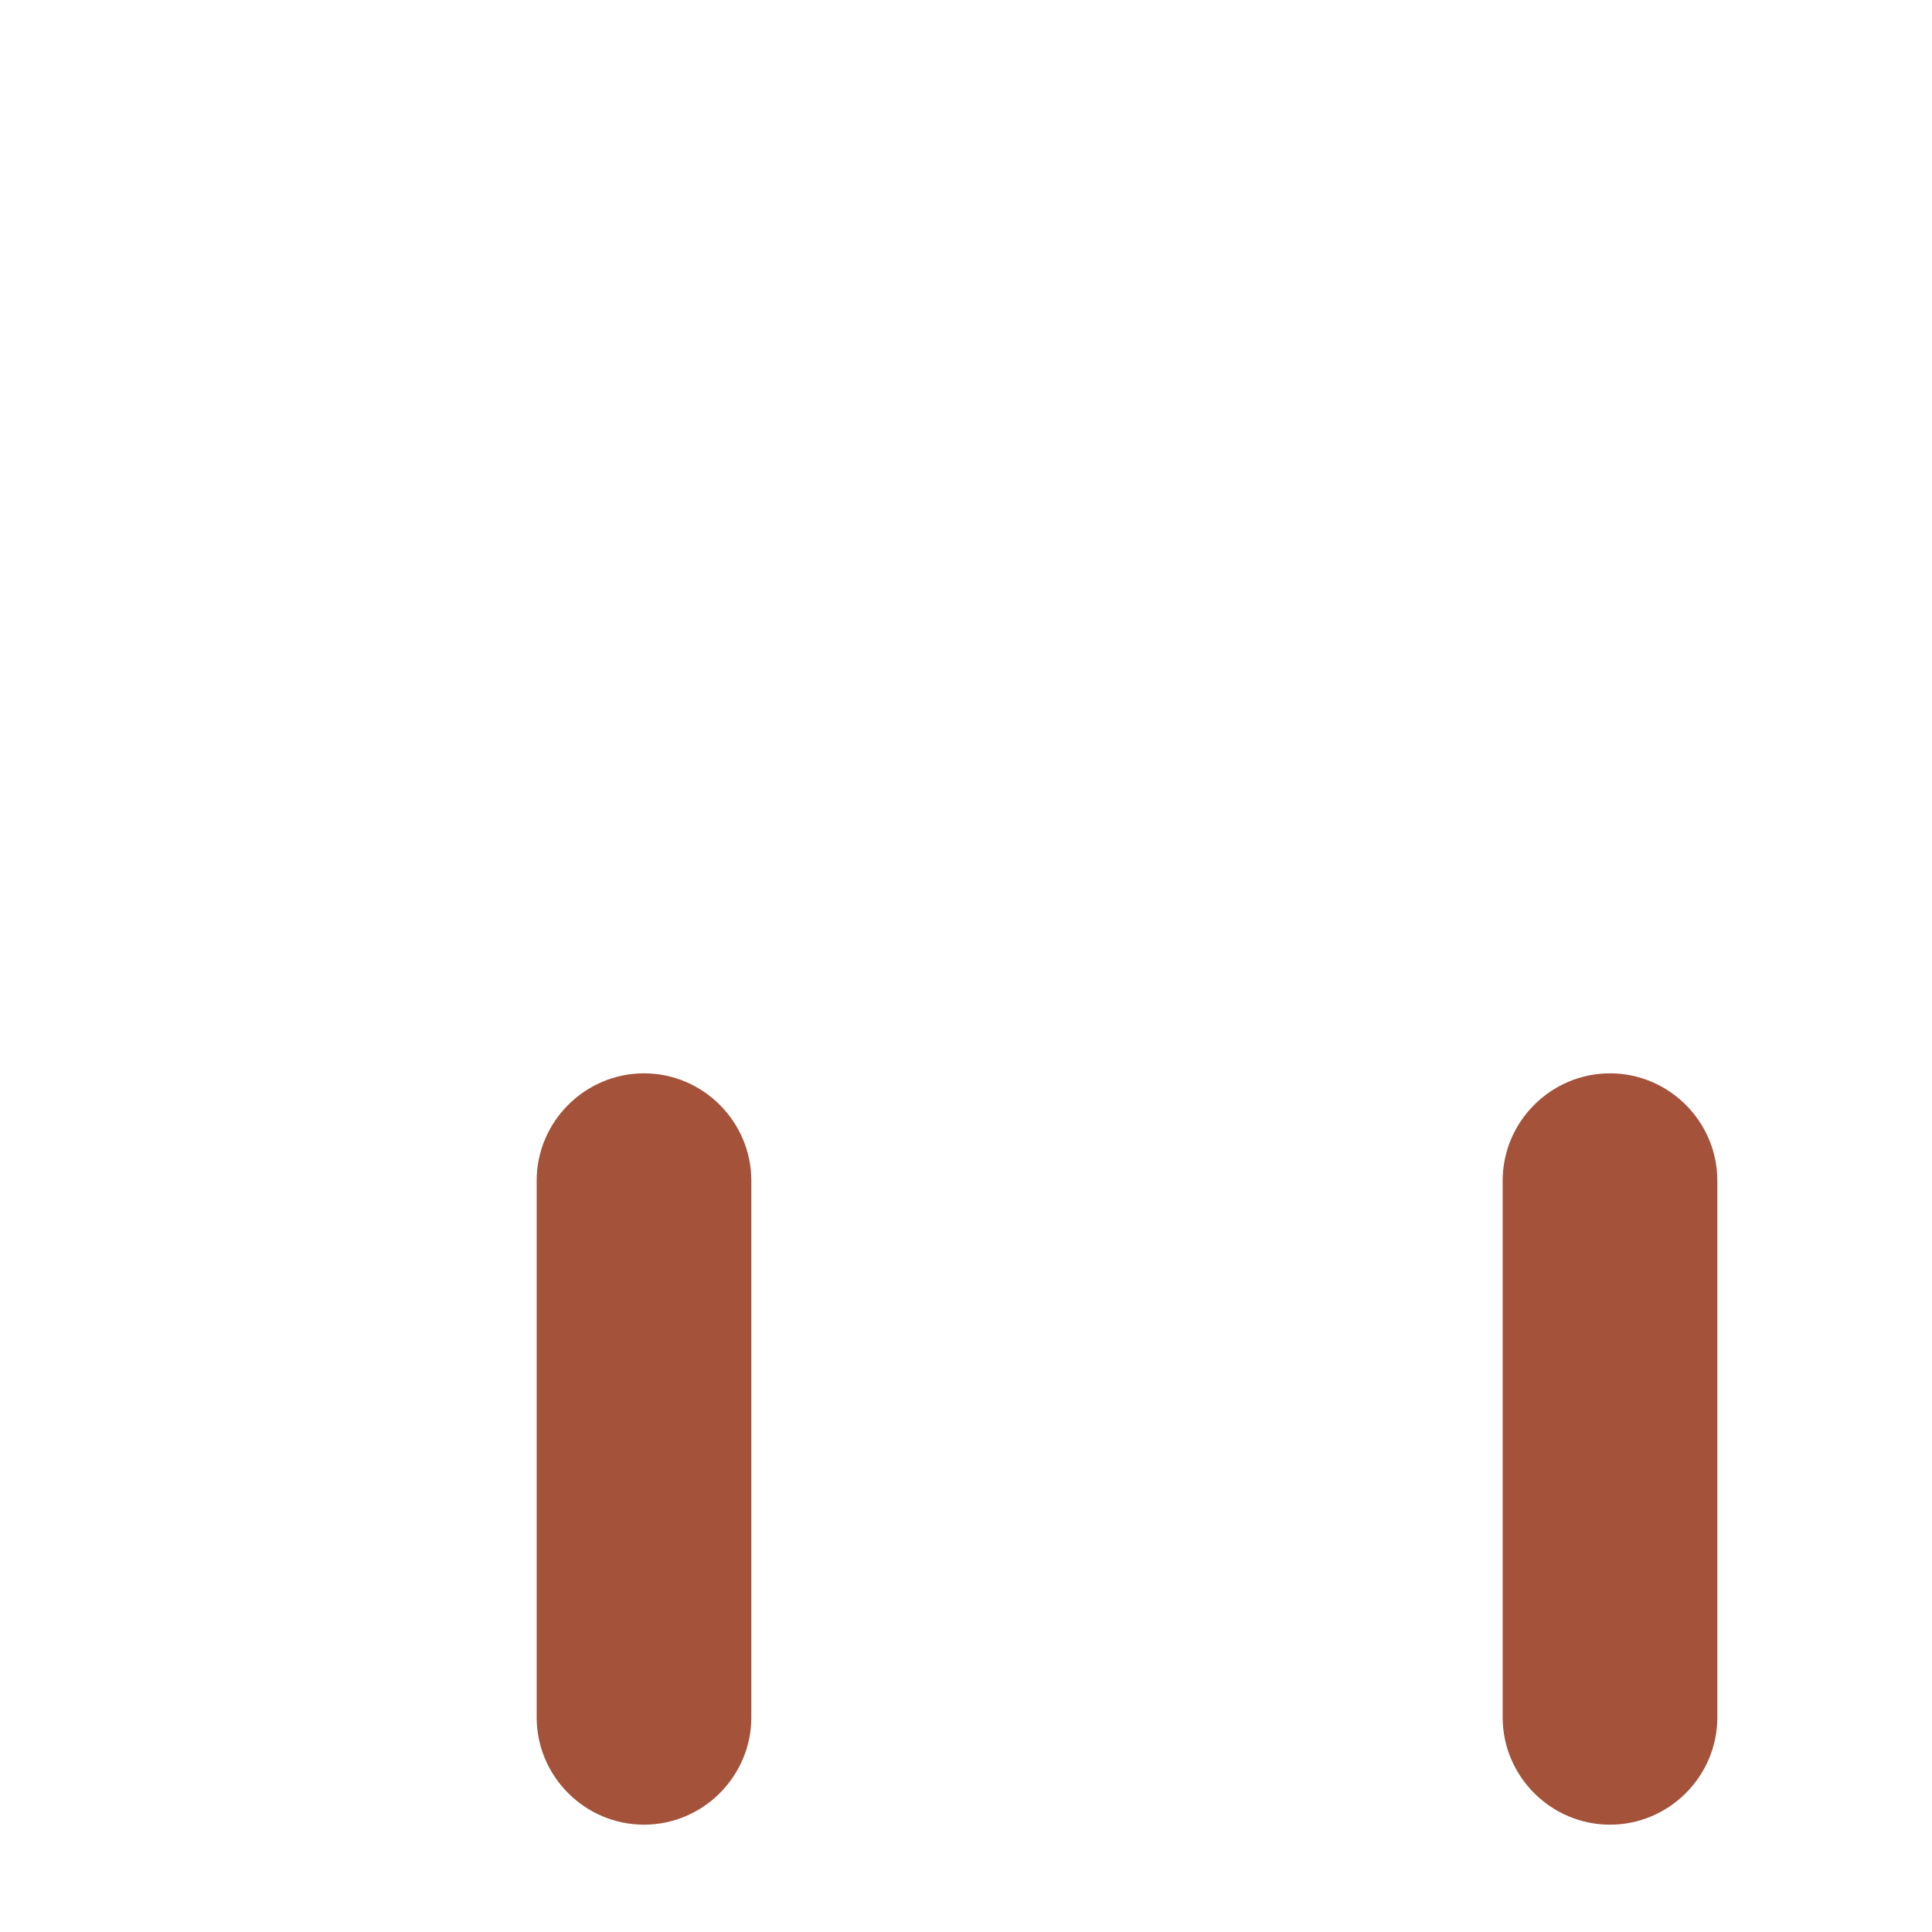 <svg xmlns="http://www.w3.org/2000/svg" viewBox="0 0 36 36">
  <path fill="#A4523A" d="M12 20c-1.1 0-2 .9-2 2v10c0 1.1.9 2 2 2s2-.9 2-2V22c0-1.1-.9-2-2-2zm18 0c-1.1 0-2 .9-2 2v10c0 1.1.9 2 2 2s2-.9 2-2V22c0-1.1-.9-2-2-2z"/>
</svg>

